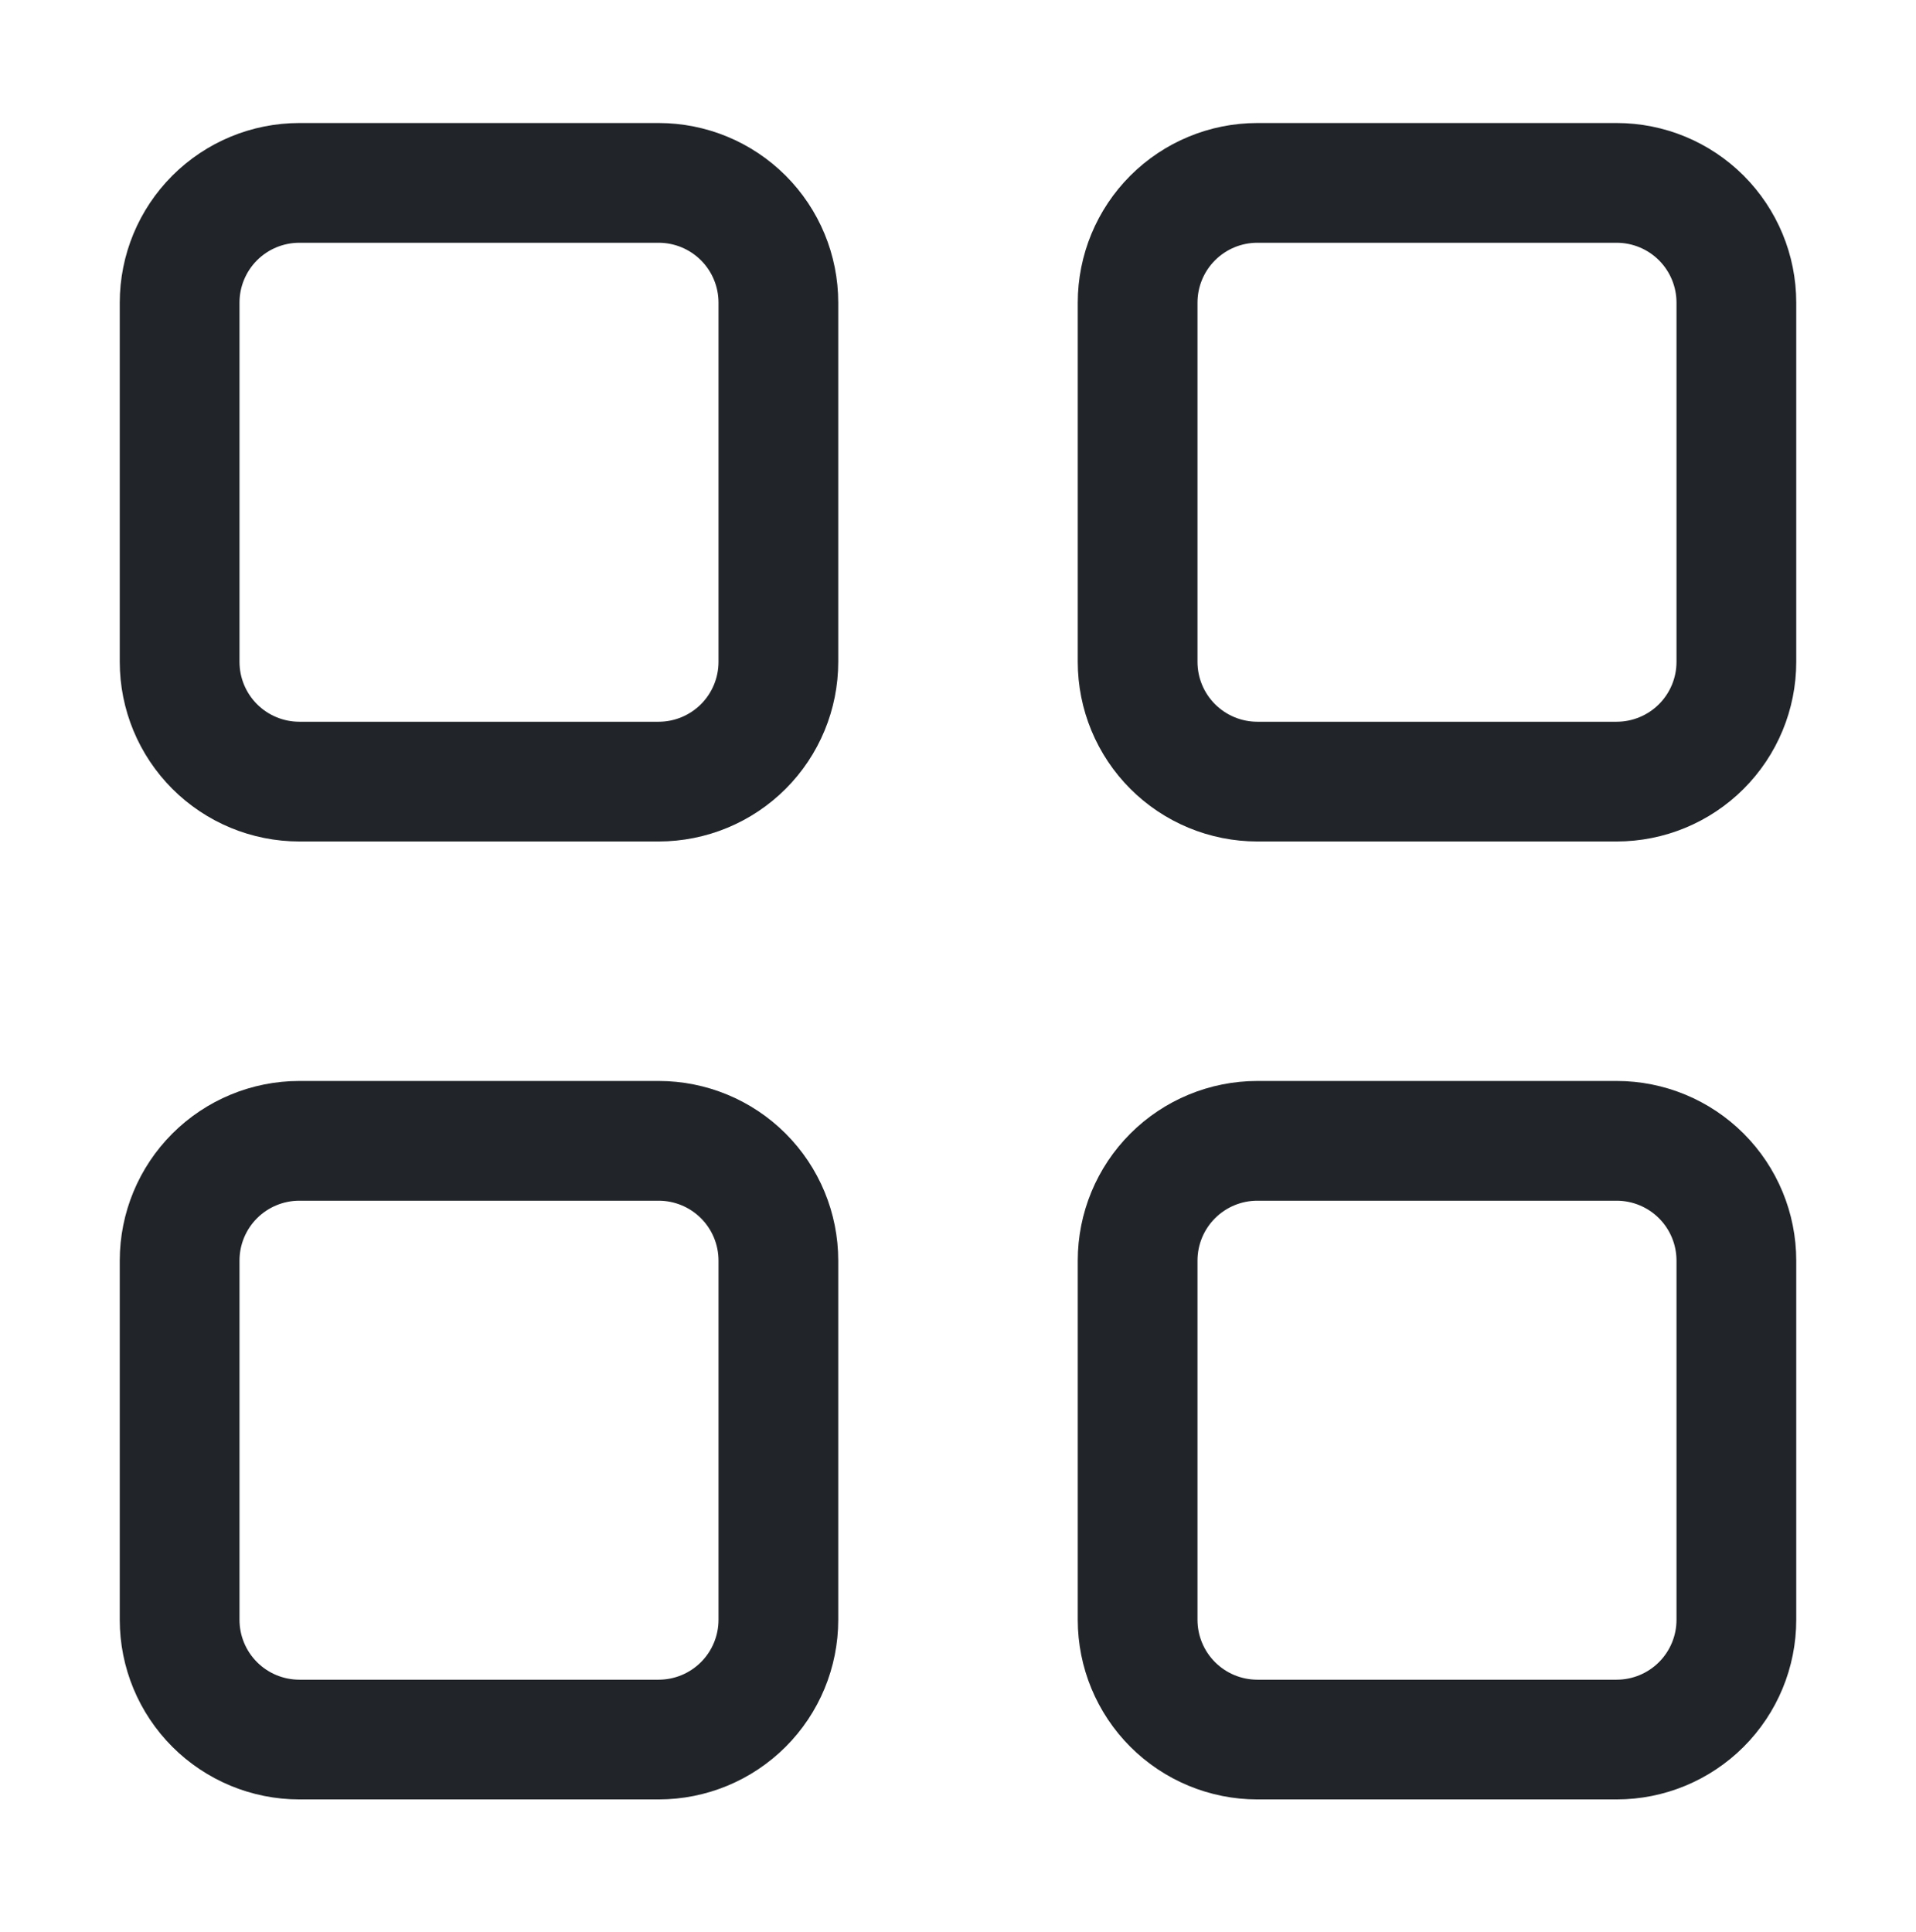 <svg width="120" height="121" viewBox="0 0 120 121" fill="none" xmlns="http://www.w3.org/2000/svg">
<path d="M7.5 18.955C7.5 15.971 8.685 13.109 10.795 11C12.905 8.89 15.766 7.705 18.75 7.705H41.25C44.234 7.705 47.095 8.89 49.205 11C51.315 13.109 52.5 15.971 52.5 18.955V41.455C52.5 44.438 51.315 47.3 49.205 49.41C47.095 51.519 44.234 52.705 41.25 52.705H18.75C15.766 52.705 12.905 51.519 10.795 49.41C8.685 47.3 7.5 44.438 7.5 41.455V18.955ZM18.75 15.205C17.755 15.205 16.802 15.6 16.098 16.303C15.395 17.006 15 17.96 15 18.955V41.455C15 42.449 15.395 43.403 16.098 44.106C16.802 44.809 17.755 45.205 18.75 45.205H41.25C42.245 45.205 43.198 44.809 43.902 44.106C44.605 43.403 45 42.449 45 41.455V18.955C45 17.96 44.605 17.006 43.902 16.303C43.198 15.6 42.245 15.205 41.25 15.205H18.75ZM67.5 18.955C67.5 15.971 68.685 13.109 70.795 11C72.905 8.89 75.766 7.705 78.75 7.705H101.25C104.234 7.705 107.095 8.89 109.205 11C111.315 13.109 112.5 15.971 112.5 18.955V41.455C112.5 44.438 111.315 47.3 109.205 49.41C107.095 51.519 104.234 52.705 101.25 52.705H78.75C75.766 52.705 72.905 51.519 70.795 49.41C68.685 47.3 67.5 44.438 67.5 41.455V18.955ZM78.75 15.205C77.755 15.205 76.802 15.6 76.098 16.303C75.395 17.006 75 17.96 75 18.955V41.455C75 42.449 75.395 43.403 76.098 44.106C76.802 44.809 77.755 45.205 78.75 45.205H101.25C102.245 45.205 103.198 44.809 103.902 44.106C104.605 43.403 105 42.449 105 41.455V18.955C105 17.96 104.605 17.006 103.902 16.303C103.198 15.6 102.245 15.205 101.25 15.205H78.75ZM7.5 78.955C7.5 75.971 8.685 73.109 10.795 71C12.905 68.89 15.766 67.705 18.75 67.705H41.25C44.234 67.705 47.095 68.89 49.205 71C51.315 73.109 52.5 75.971 52.5 78.955V101.455C52.5 104.438 51.315 107.3 49.205 109.41C47.095 111.519 44.234 112.705 41.25 112.705H18.75C15.766 112.705 12.905 111.519 10.795 109.41C8.685 107.3 7.5 104.438 7.5 101.455V78.955ZM18.75 75.205C17.755 75.205 16.802 75.6 16.098 76.303C15.395 77.006 15 77.96 15 78.955V101.455C15 102.449 15.395 103.403 16.098 104.106C16.802 104.81 17.755 105.205 18.75 105.205H41.25C42.245 105.205 43.198 104.81 43.902 104.106C44.605 103.403 45 102.449 45 101.455V78.955C45 77.96 44.605 77.006 43.902 76.303C43.198 75.6 42.245 75.205 41.25 75.205H18.75ZM67.5 78.955C67.5 75.971 68.685 73.109 70.795 71C72.905 68.89 75.766 67.705 78.75 67.705H101.25C104.234 67.705 107.095 68.89 109.205 71C111.315 73.109 112.5 75.971 112.5 78.955V101.455C112.5 104.438 111.315 107.3 109.205 109.41C107.095 111.519 104.234 112.705 101.25 112.705H78.75C75.766 112.705 72.905 111.519 70.795 109.41C68.685 107.3 67.5 104.438 67.5 101.455V78.955ZM78.75 75.205C77.755 75.205 76.802 75.6 76.098 76.303C75.395 77.006 75 77.96 75 78.955V101.455C75 102.449 75.395 103.403 76.098 104.106C76.802 104.81 77.755 105.205 78.75 105.205H101.25C102.245 105.205 103.198 104.81 103.902 104.106C104.605 103.403 105 102.449 105 101.455V78.955C105 77.96 104.605 77.006 103.902 76.303C103.198 75.6 102.245 75.205 101.25 75.205H78.75Z" fill="#212529"/>
</svg>
